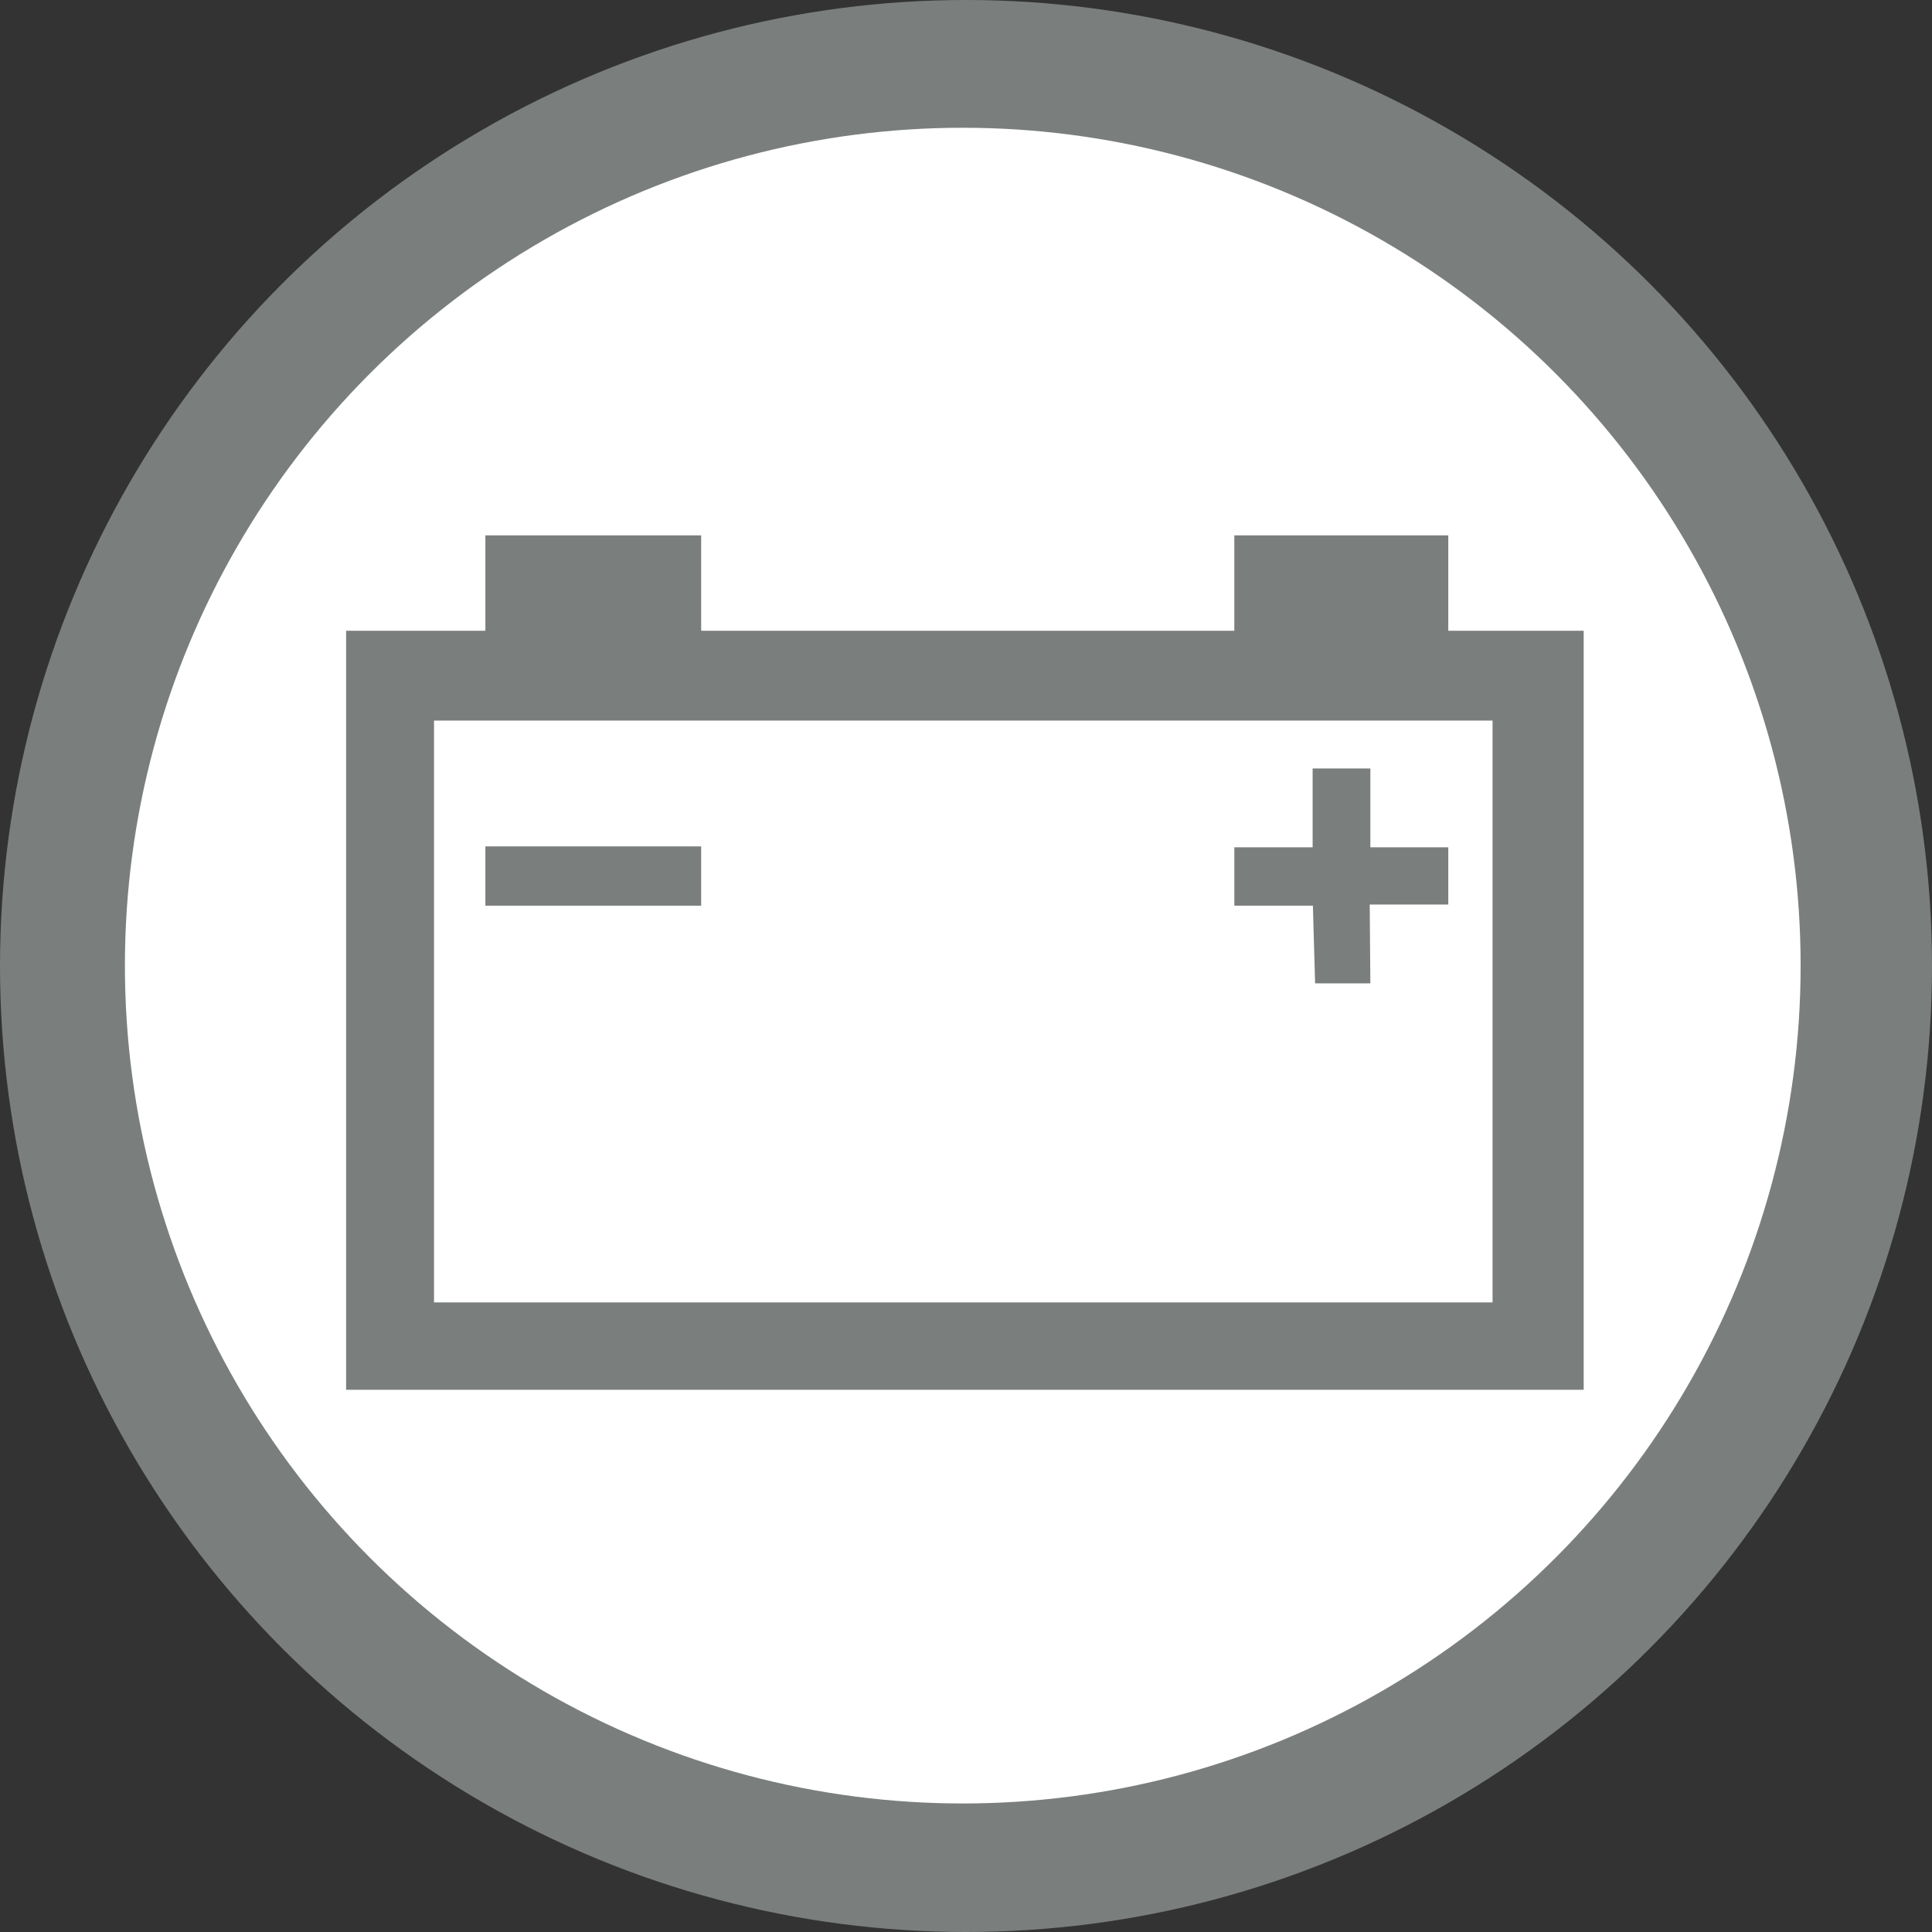 <?xml version="1.0" encoding="UTF-8"?>
<svg id="_图层_2" data-name="图层 2" xmlns="http://www.w3.org/2000/svg" viewBox="0 0 149.26 149.26">
  <rect x="0" y="0" width="149.26" height="149.26" fill="#333333" stroke="none"/>
  <defs>
    <style>
      .cls-1 {
        fill: #fff;
      }

      .cls-2 {
        fill: #7a7e7d;
      }
    </style>
  </defs>
  <g id="_图层_1-2" data-name="图层 1">
    <g>
      <circle class="cls-2" cx="74.63" cy="74.63" r="74.63"/>
      <circle class="cls-1" cx="74.38" cy="74.6" r="64.73"/>
      <polygon class="cls-2" points="26.74 48.73 37.5 48.73 37.5 41.36 54.17 41.36 54.17 48.73 95.36 48.73 95.36 41.36 111.89 41.36 111.89 48.73 122.35 48.73 122.35 107.37 26.74 107.37 26.74 48.73"/>
      <rect class="cls-1" x="33.53" y="55.67" width="81.78" height="44.95"/>
      <polyline class="cls-2" points="101.43 69.97 95.36 69.97 95.36 65.46 101.41 65.46 101.41 59.37 105.87 59.37 105.87 65.46 111.89 65.46 111.89 69.88 105.82 69.88 105.87 75.97 101.6 75.97"/>
      <rect class="cls-2" x="37.5" y="65.39" width="16.67" height="4.58"/>
    </g>
  </g>
</svg>